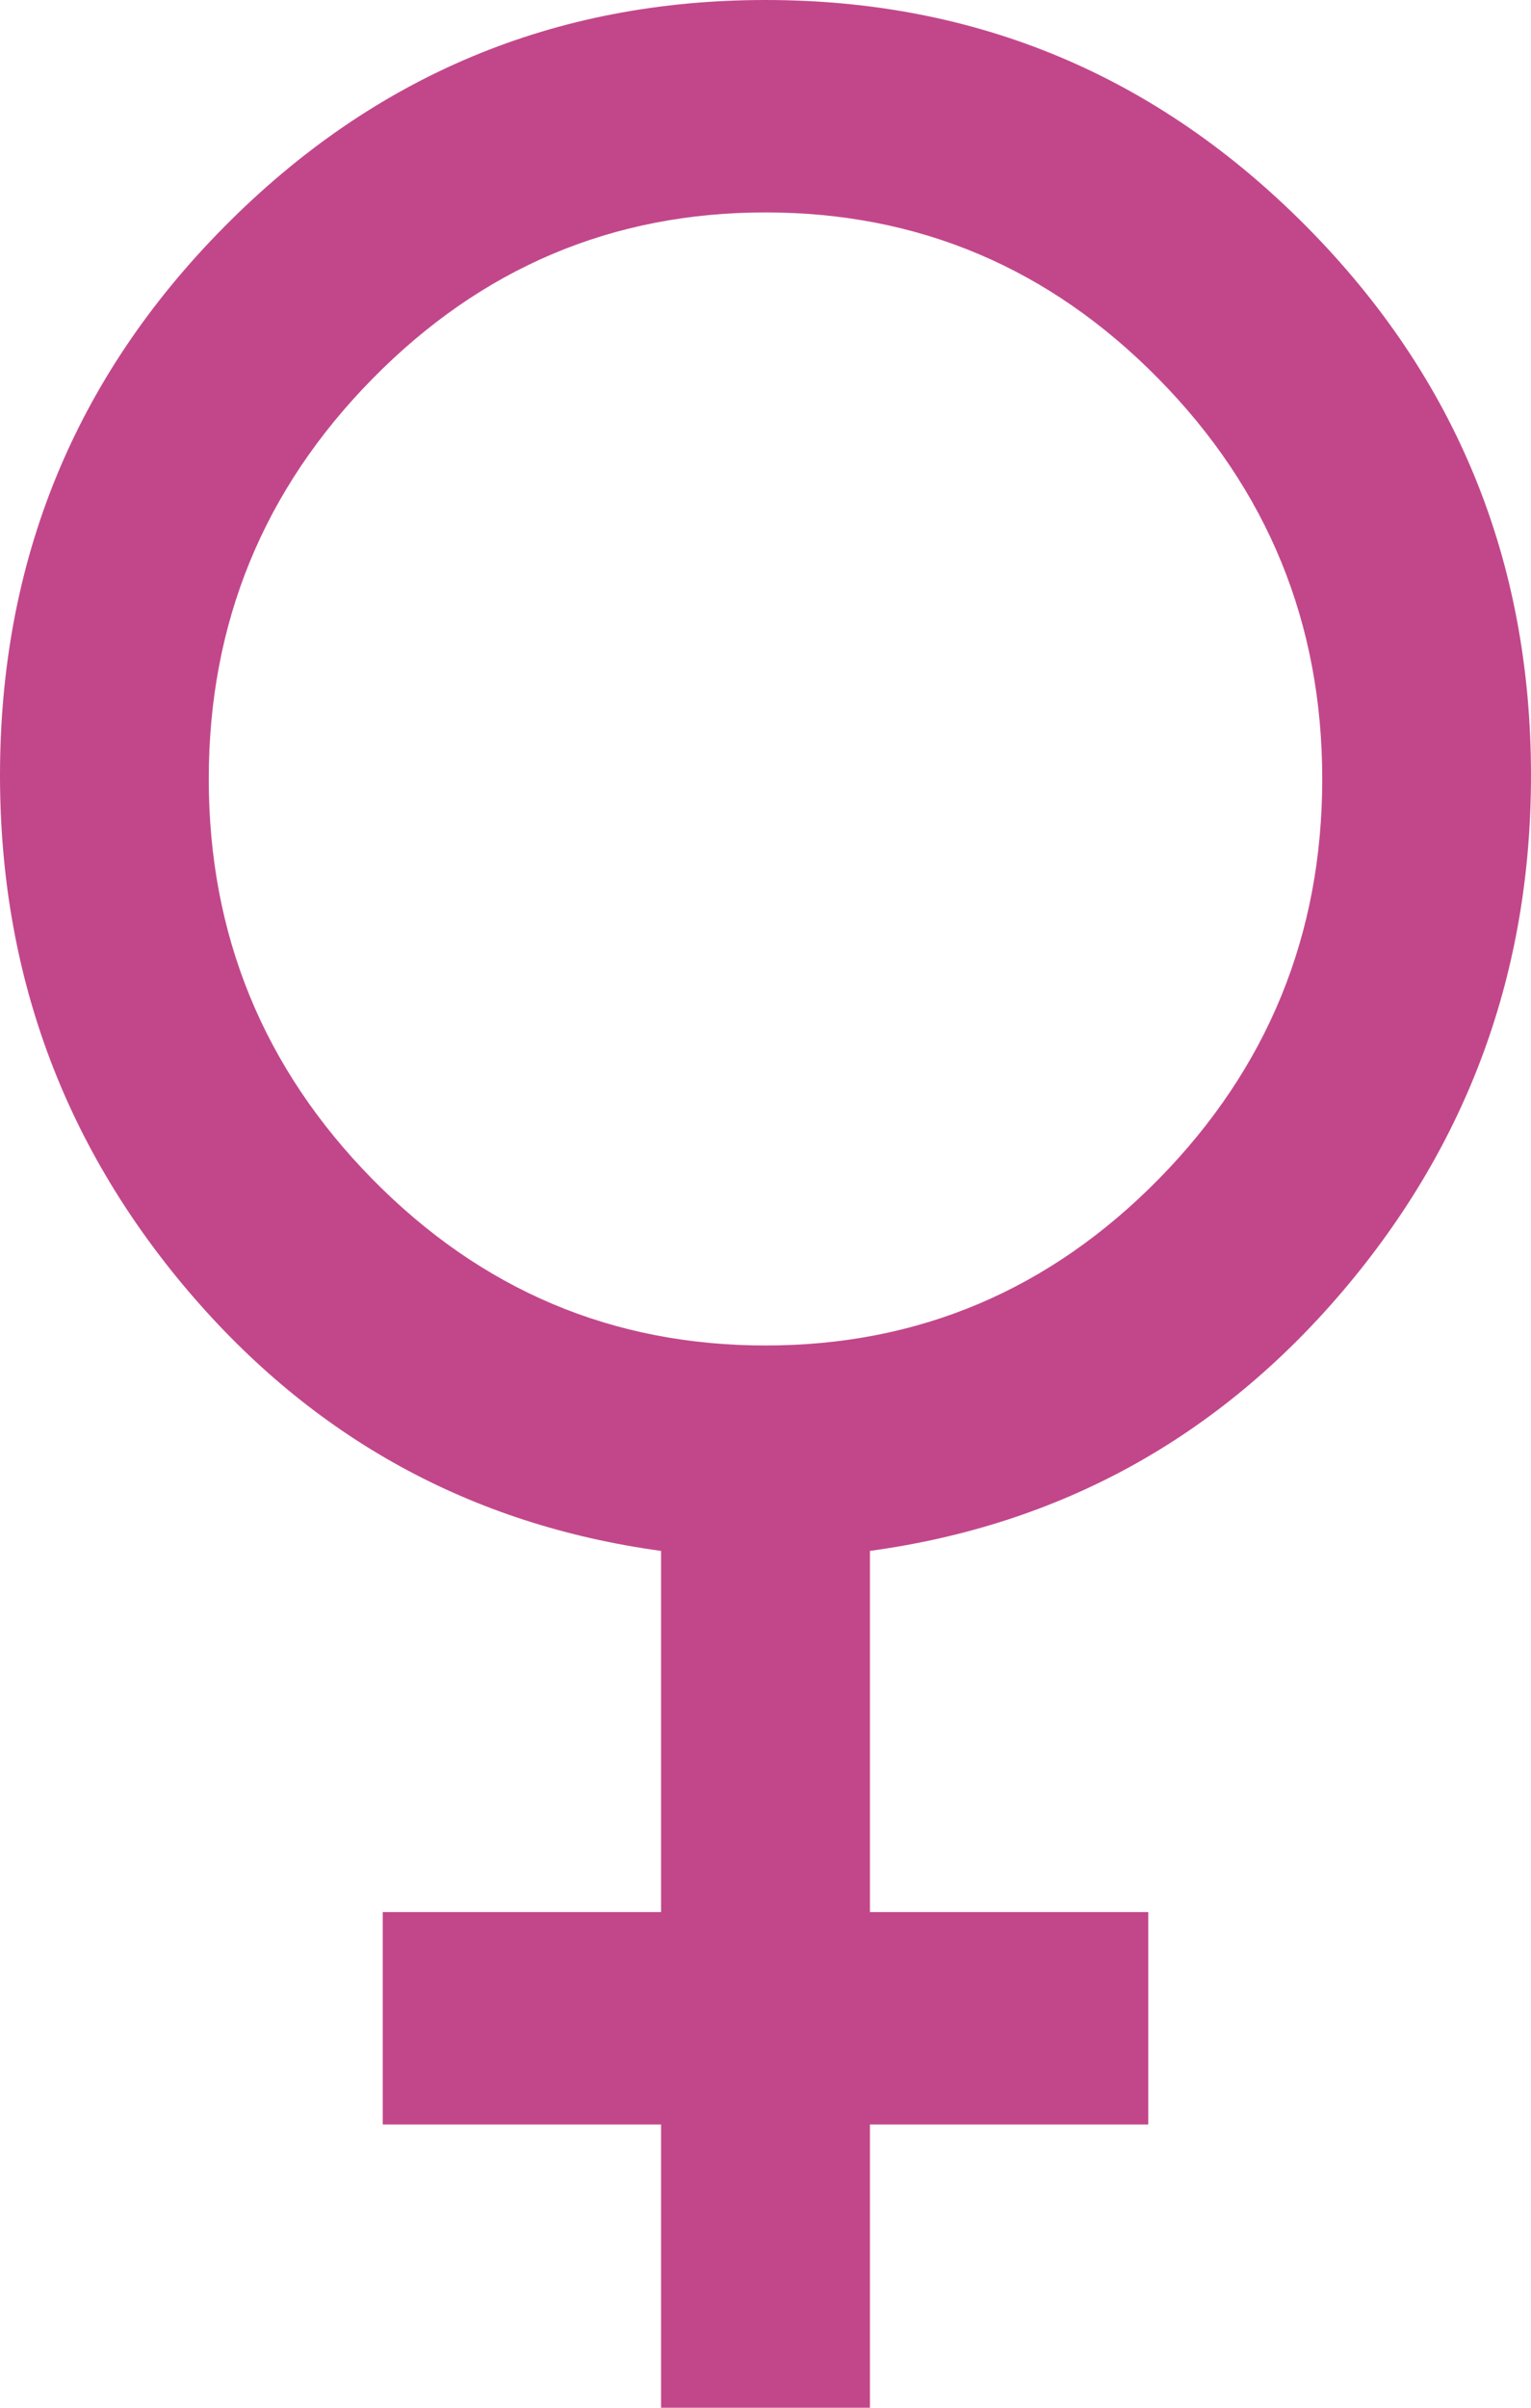 <svg width="14" height="22" viewBox="0 0 14 22" fill="none" xmlns="http://www.w3.org/2000/svg">
<path d="M6.045 22V19.412H3.5V17.471H6.045V14.171C4.306 13.933 2.864 13.141 1.718 11.793C0.573 10.445 0 8.875 0 7.085C0 5.123 0.684 3.451 2.052 2.071C3.42 0.69 5.07 0 7 0C8.93 0 10.579 0.69 11.948 2.071C13.316 3.451 14 5.123 14 7.085C14 8.875 13.427 10.445 12.282 11.793C11.136 13.141 9.694 13.933 7.955 14.171V17.471H10.5V19.412H7.955V22H6.045ZM7 12.294C8.4 12.294 9.598 11.787 10.595 10.774C11.592 9.76 12.091 8.541 12.091 7.118C12.091 5.694 11.592 4.475 10.595 3.462C9.598 2.448 8.4 1.941 7 1.941C5.6 1.941 4.402 2.448 3.405 3.462C2.408 4.475 1.909 5.694 1.909 7.118C1.909 8.541 2.408 9.76 3.405 10.774C4.402 11.787 5.6 12.294 7 12.294Z" fill="#C2478A"/>
</svg>
